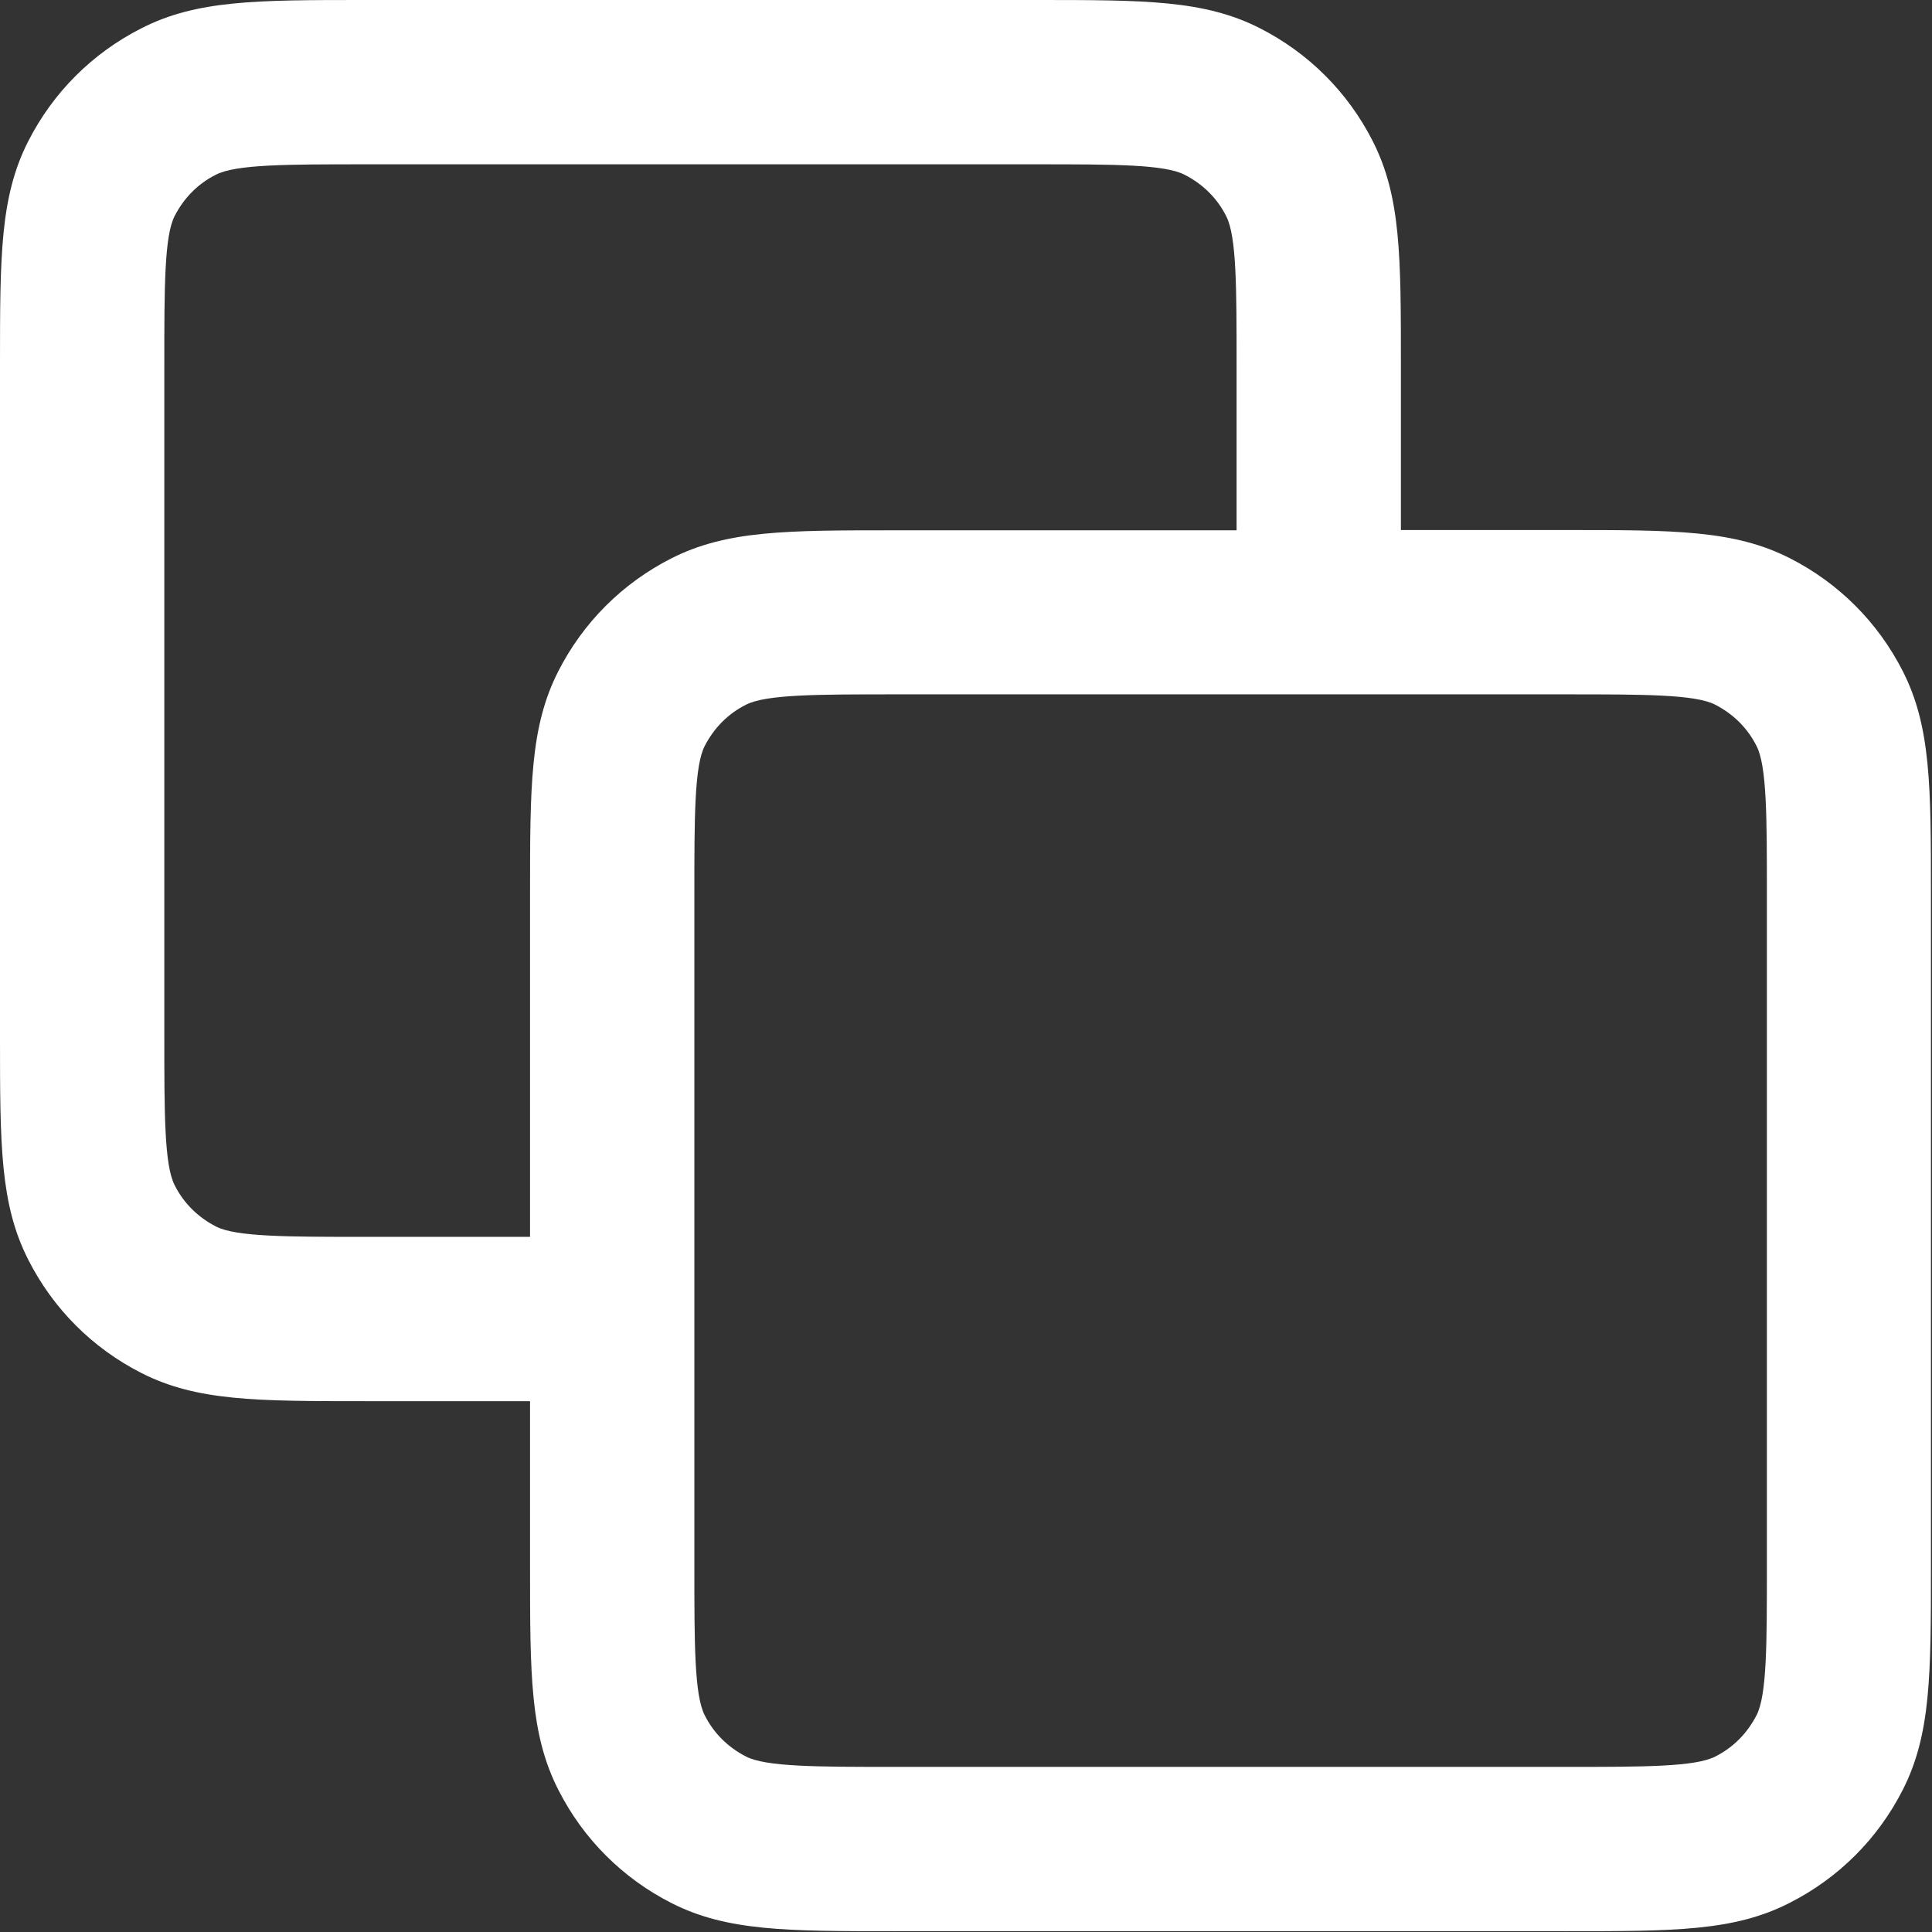 <svg width="729" height="729" viewBox="0 0 729 729" fill="none" xmlns="http://www.w3.org/2000/svg">
<rect x="0" y="0" width="729" height="729" fill="#333333" stroke="none"/>
<path d="M591 728.7H337.7C296.8 728.7 274.3 728.7 253.4 718.1C234.9 708.7 220.1 693.9 210.7 675.4C200 654.4 200 631.9 200 591V528.7H137.7C96.8 528.7 74.3 528.7 53.4 518.1C34.9 508.7 20.1 493.9 10.7 475.4C0 454.4 0 431.9 0 391V137.7C0 96.8 0 74.3 10.6 53.4C20 34.9 34.8 20.1 53.3 10.7C74.2 0 96.8 0 137.7 0H391C431.9 0 454.4 0 475.3 10.6C493.8 20 508.6 34.8 518 53.3C528.6 74.2 528.6 96.7 528.6 137.6V200H591C631.9 200 654.4 200 675.3 210.6C693.8 220 708.6 234.8 718 253.3C728.6 274.2 728.6 296.7 728.6 337.6V591C728.6 631.9 728.6 654.4 718 675.3C708.6 693.8 693.8 708.6 675.3 718C654.4 728.7 631.9 728.7 591 728.7ZM262 497.7V591C262 620.2 262 639.6 265.9 647.2C269.3 654 274.7 659.3 281.5 662.8C289.1 666.7 308.5 666.7 337.7 666.7H591C620.2 666.7 639.6 666.7 647.2 662.8C654 659.4 659.3 654 662.8 647.2C666.7 639.6 666.7 620.2 666.7 591V337.7C666.7 308.5 666.7 289.1 662.8 281.5C659.4 274.7 654 269.4 647.2 265.9C639.6 262 620.3 262 591 262H337.7C308.5 262 289.1 262 281.5 265.9C274.7 269.3 269.4 274.7 265.9 281.5C262 289.1 262 308.4 262 337.7V497.7ZM137.7 62C108.5 62 89.1 62 81.5 65.9C74.7 69.3 69.4 74.7 65.9 81.5C62 89.1 62 108.4 62 137.7V391C62 420.2 62 439.6 65.9 447.2C69.3 454 74.7 459.3 81.5 462.8C89.1 466.7 108.5 466.7 137.7 466.7H200V337.7C200 296.8 200 274.3 210.6 253.4C220 234.9 234.8 220.1 253.3 210.7C274.2 200.1 296.7 200.1 337.6 200.1H466.6V137.8C466.6 108.6 466.6 89.2 462.7 81.6C459.3 74.8 453.9 69.5 447.1 66C439.6 62 420.2 62 391 62H137.7Z" fill="white"/>
</svg>
